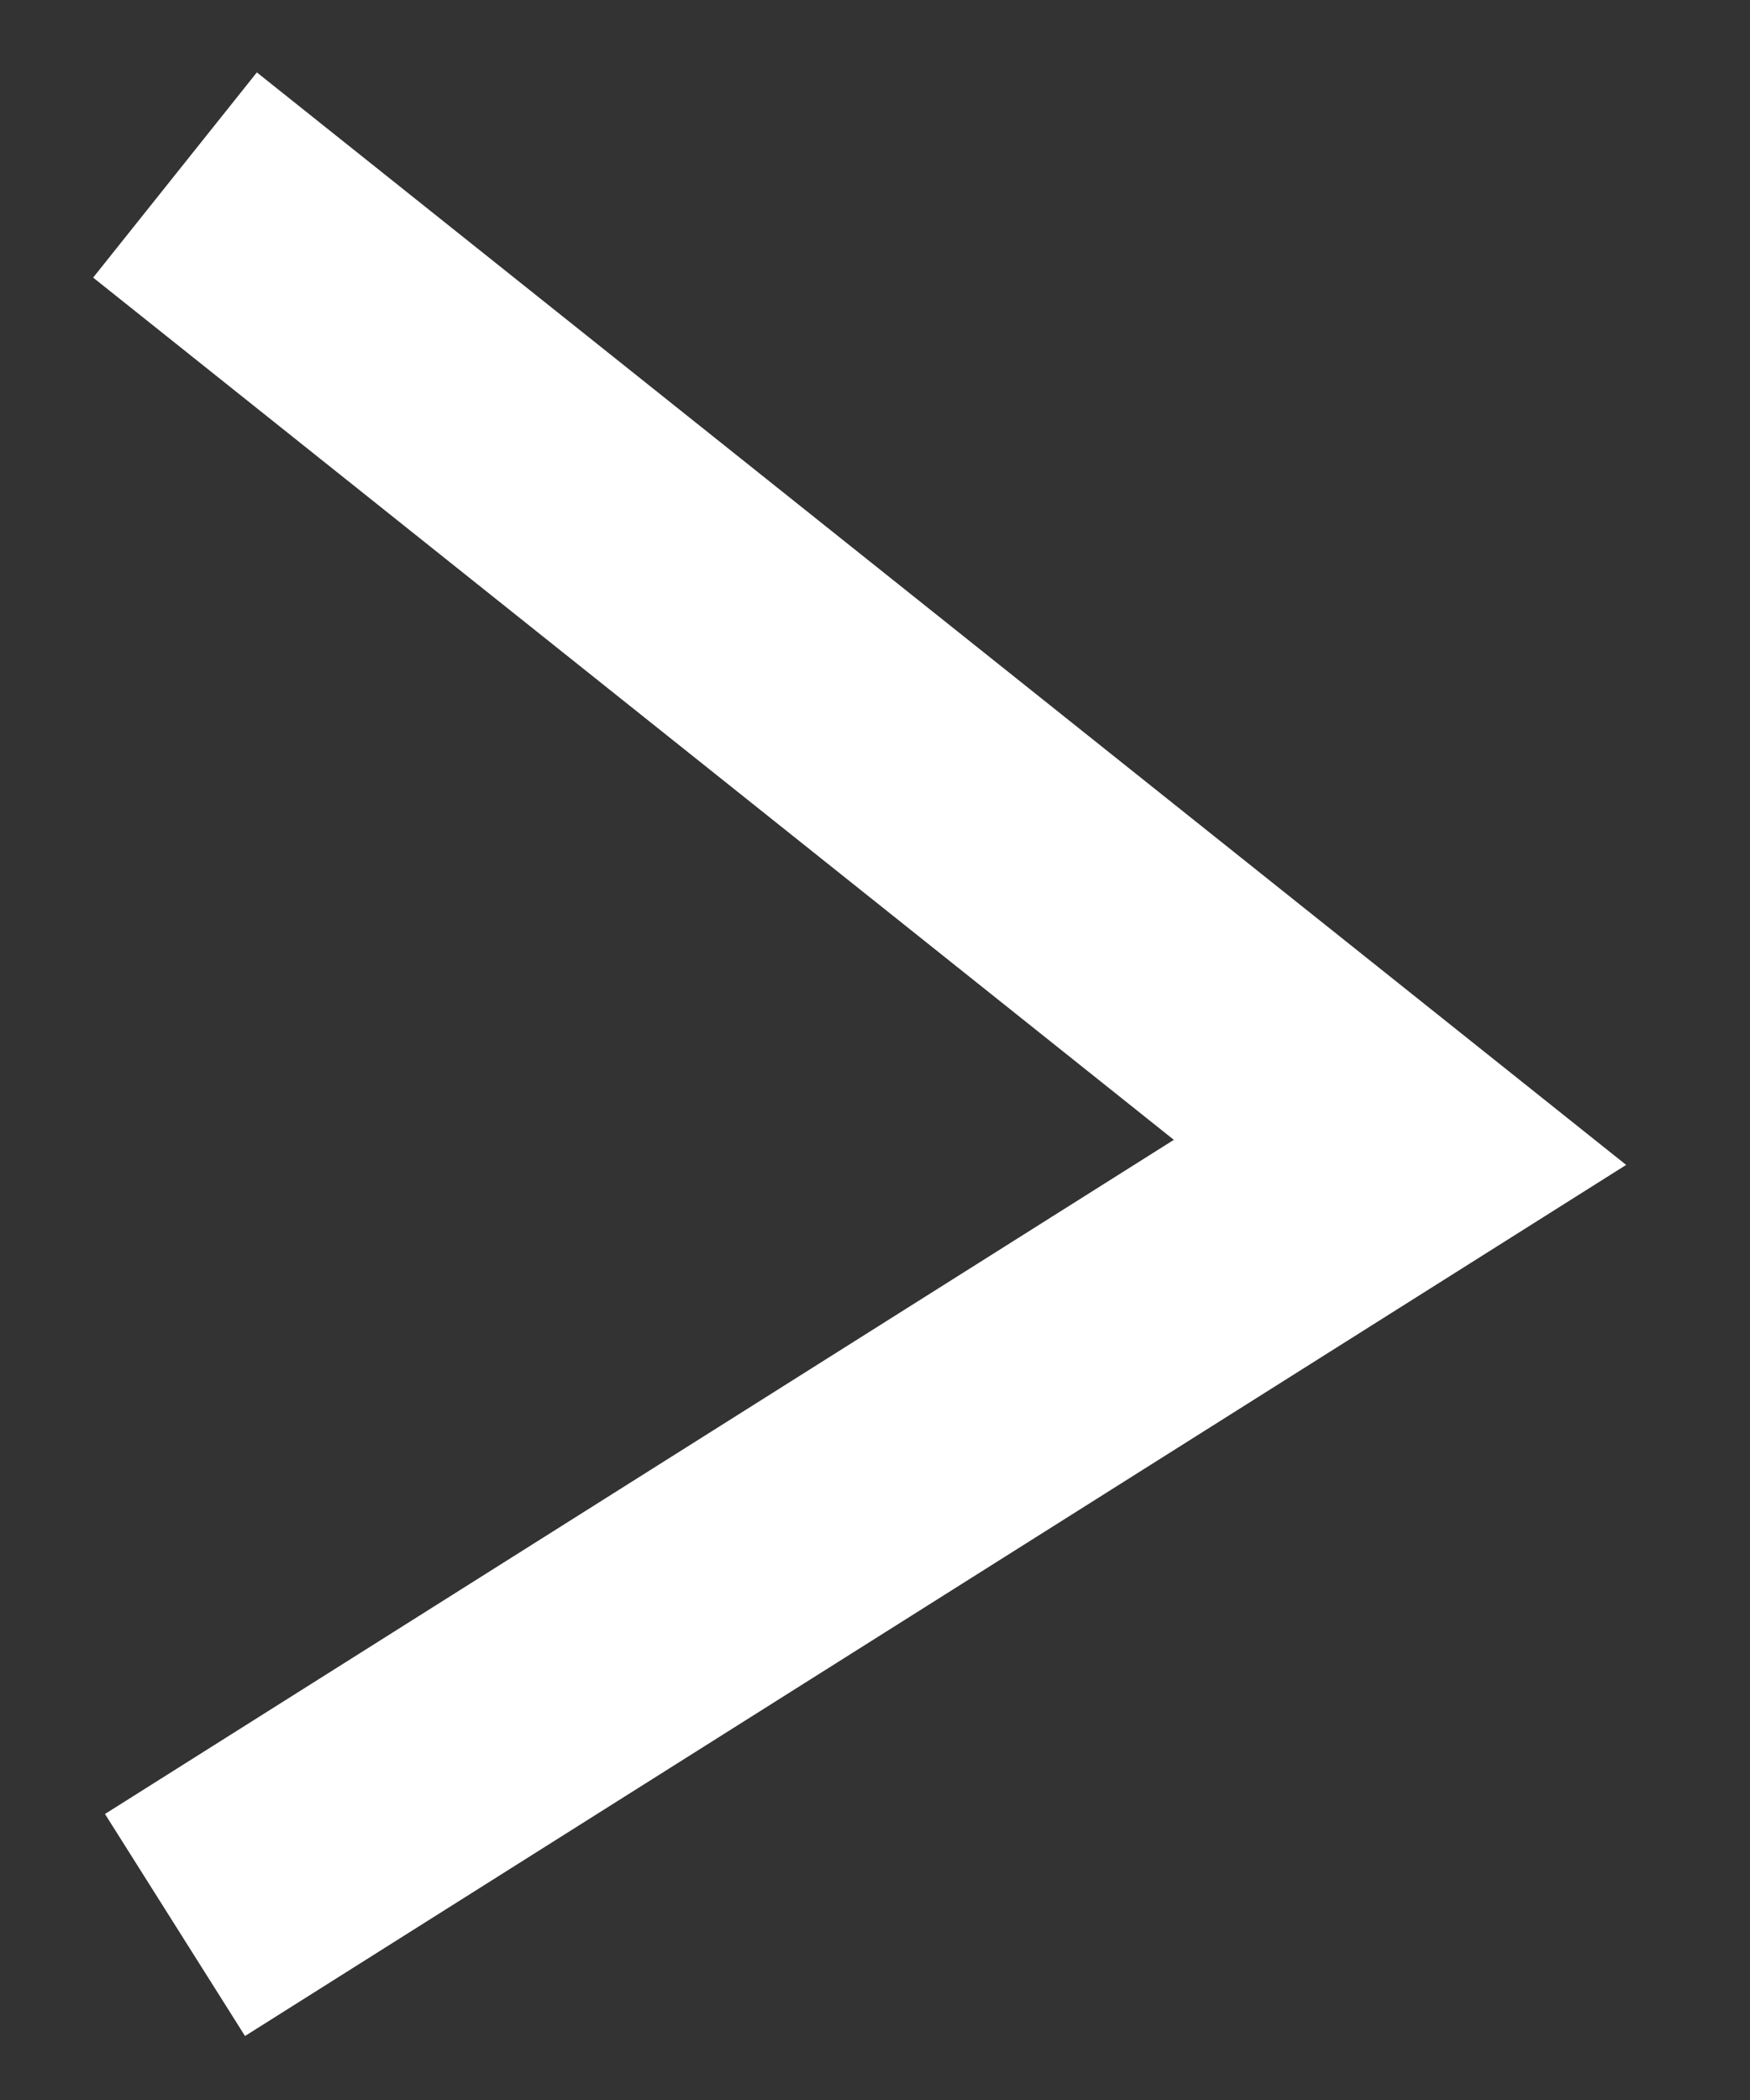 <svg width="10" height="12" viewBox="0 0 10 12" fill="none" xmlns="http://www.w3.org/2000/svg">
    <rect x="0" y="0" width="10" height="12" fill="#333333" stroke="none"/>
    <path d="M1 1L8 6.585L1 11" stroke="white" stroke-width="1.5"/>
</svg>
